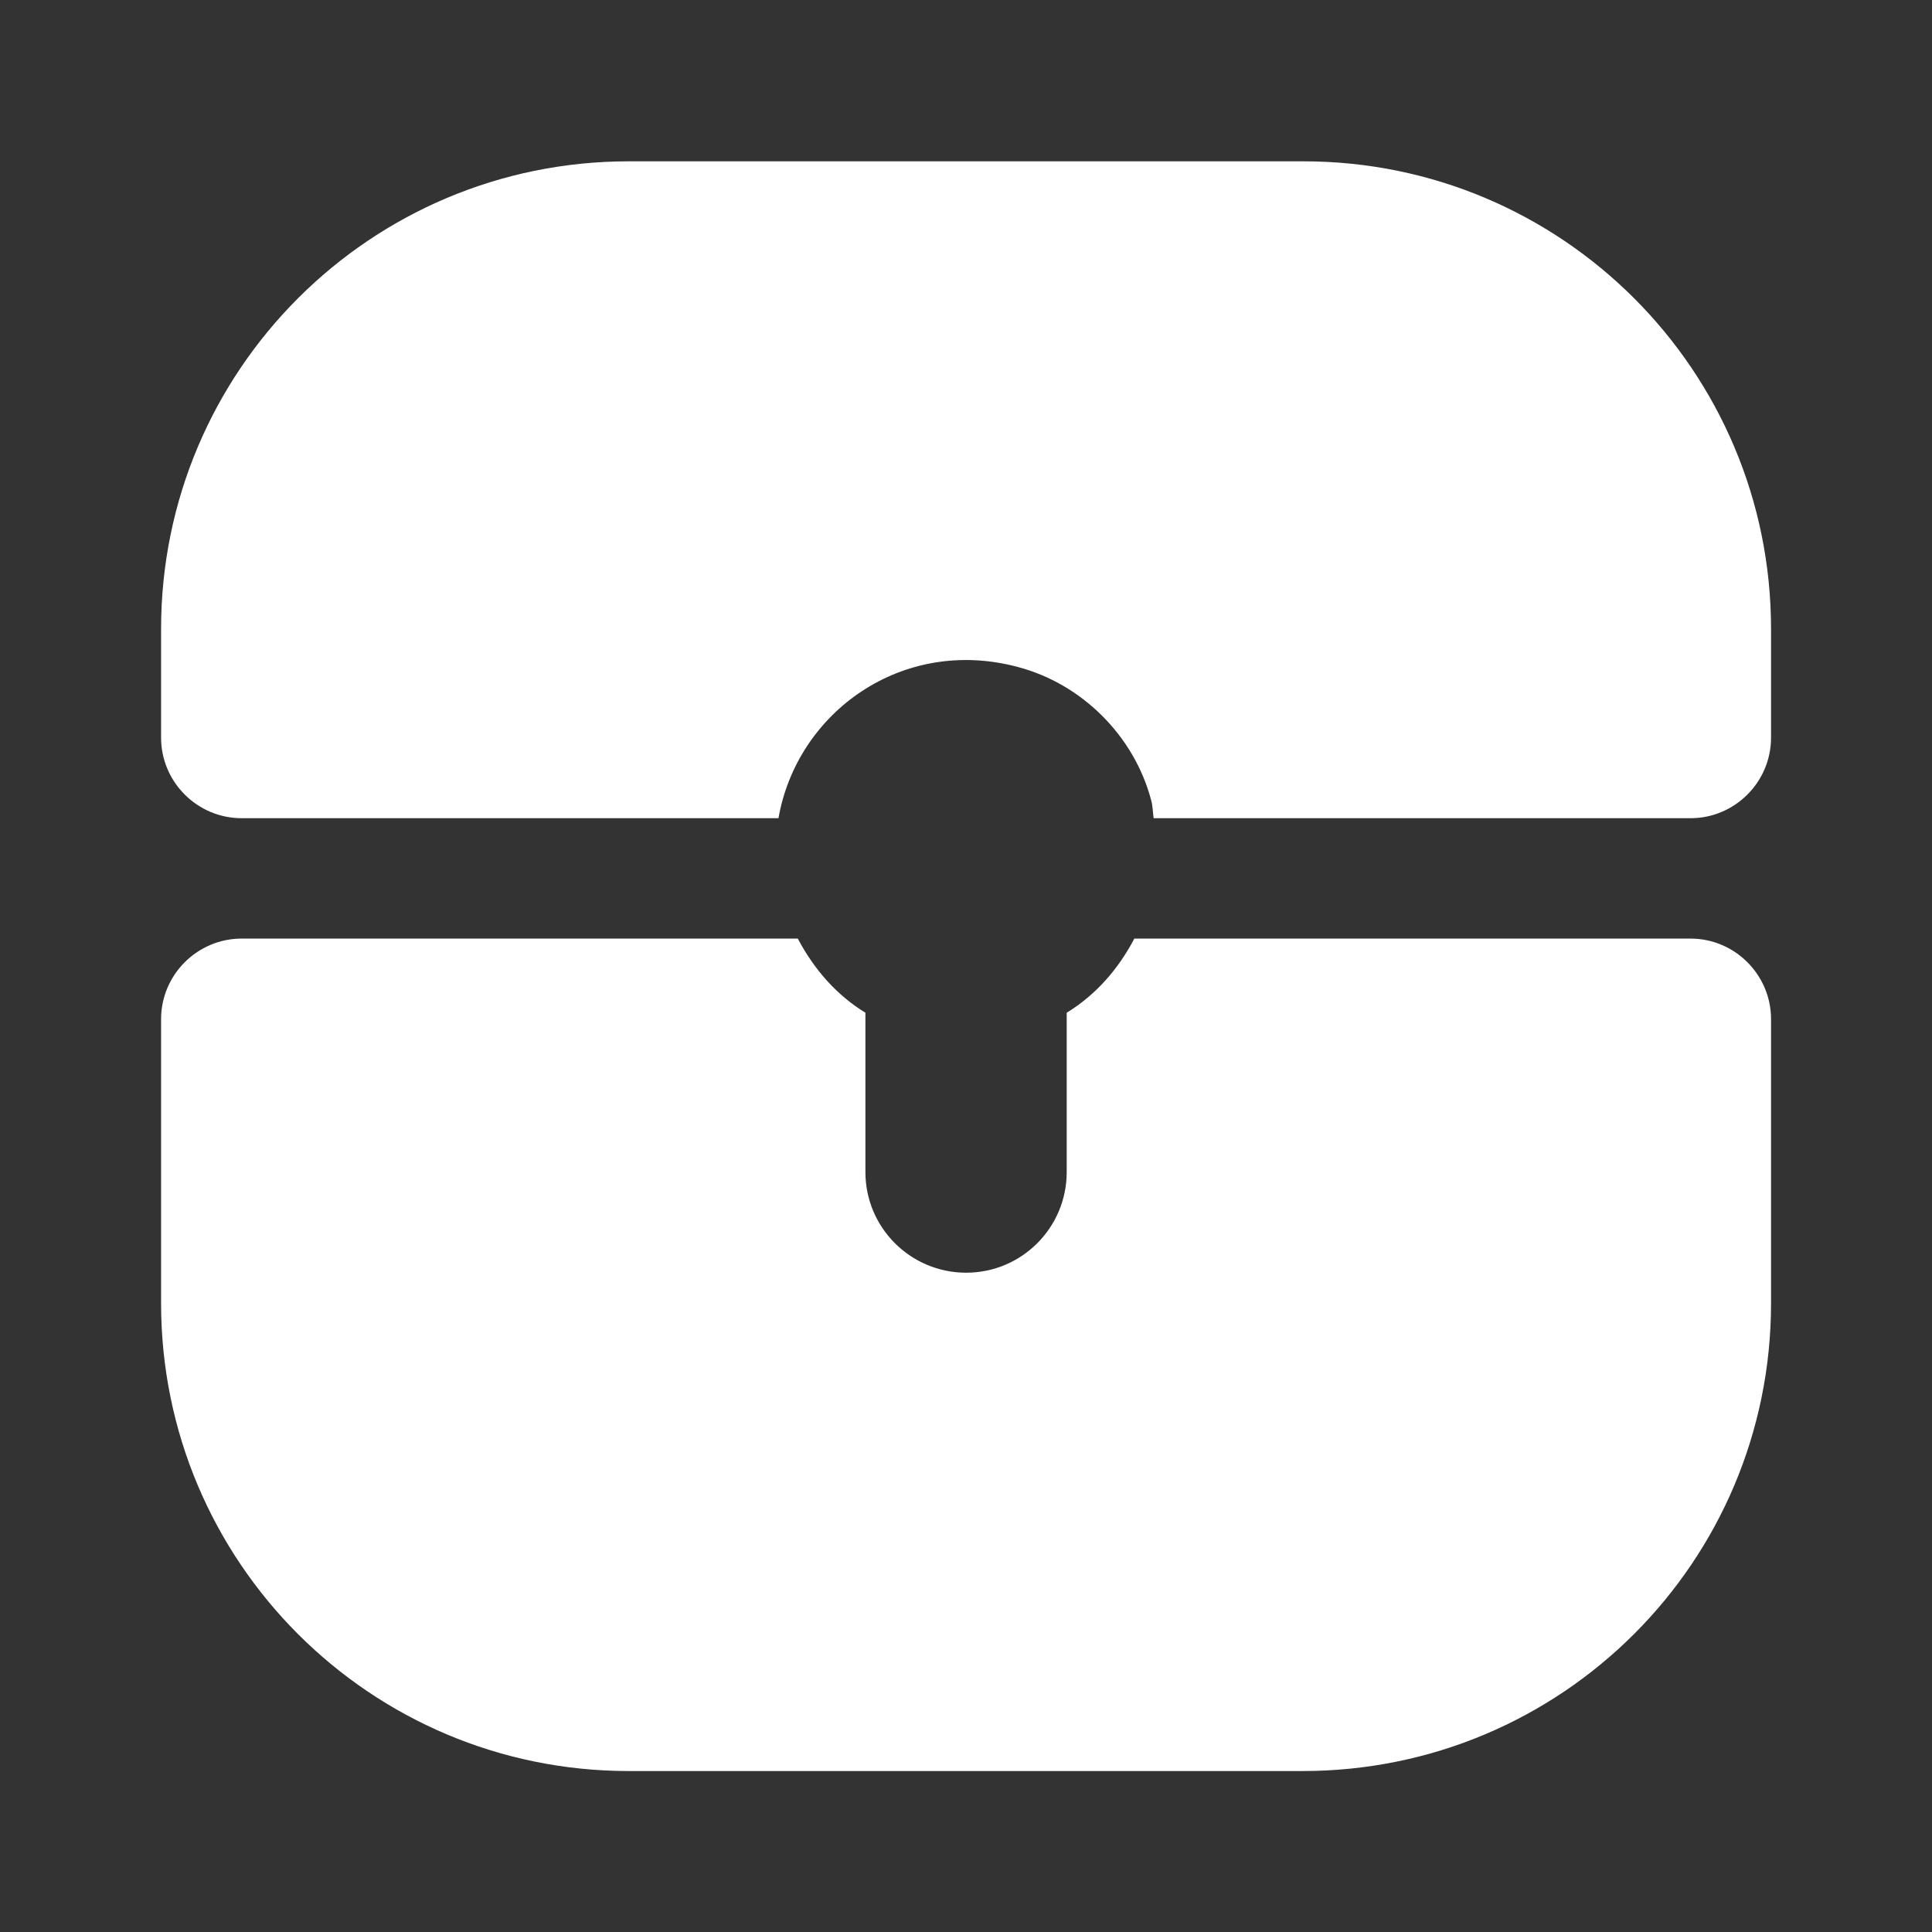 <svg width="16" height="16" viewBox="0 0 16 16" fill="none" xmlns="http://www.w3.org/2000/svg">
<rect x="0" y="0" width="16" height="16" fill="#333333" stroke="none"/>
<path d="M8.834 8.387V9.707C8.834 10.167 8.461 10.54 8.001 10.54C7.541 10.54 7.167 10.167 7.167 9.707V8.387C6.927 8.24 6.741 8.027 6.607 7.773H2.001C1.634 7.773 1.334 8.073 1.334 8.44V10.793C1.334 12.934 3.067 14.667 5.207 14.667H10.787C12.934 14.667 14.667 12.934 14.667 10.793V8.44C14.667 8.073 14.367 7.773 14.001 7.773H9.394C9.261 8.027 9.074 8.24 8.834 8.387Z" fill="white"/>
<path d="M10.794 1.336H5.207C3.067 1.336 1.334 3.069 1.334 5.209V6.109C1.334 6.476 1.634 6.776 2.001 6.776H6.447C6.601 5.896 7.474 5.269 8.427 5.523C8.961 5.663 9.394 6.096 9.534 6.629C9.547 6.676 9.547 6.729 9.554 6.776H14.001C14.367 6.776 14.667 6.476 14.667 6.109V5.209C14.667 3.069 12.934 1.336 10.794 1.336Z" fill="white"/>
</svg>
